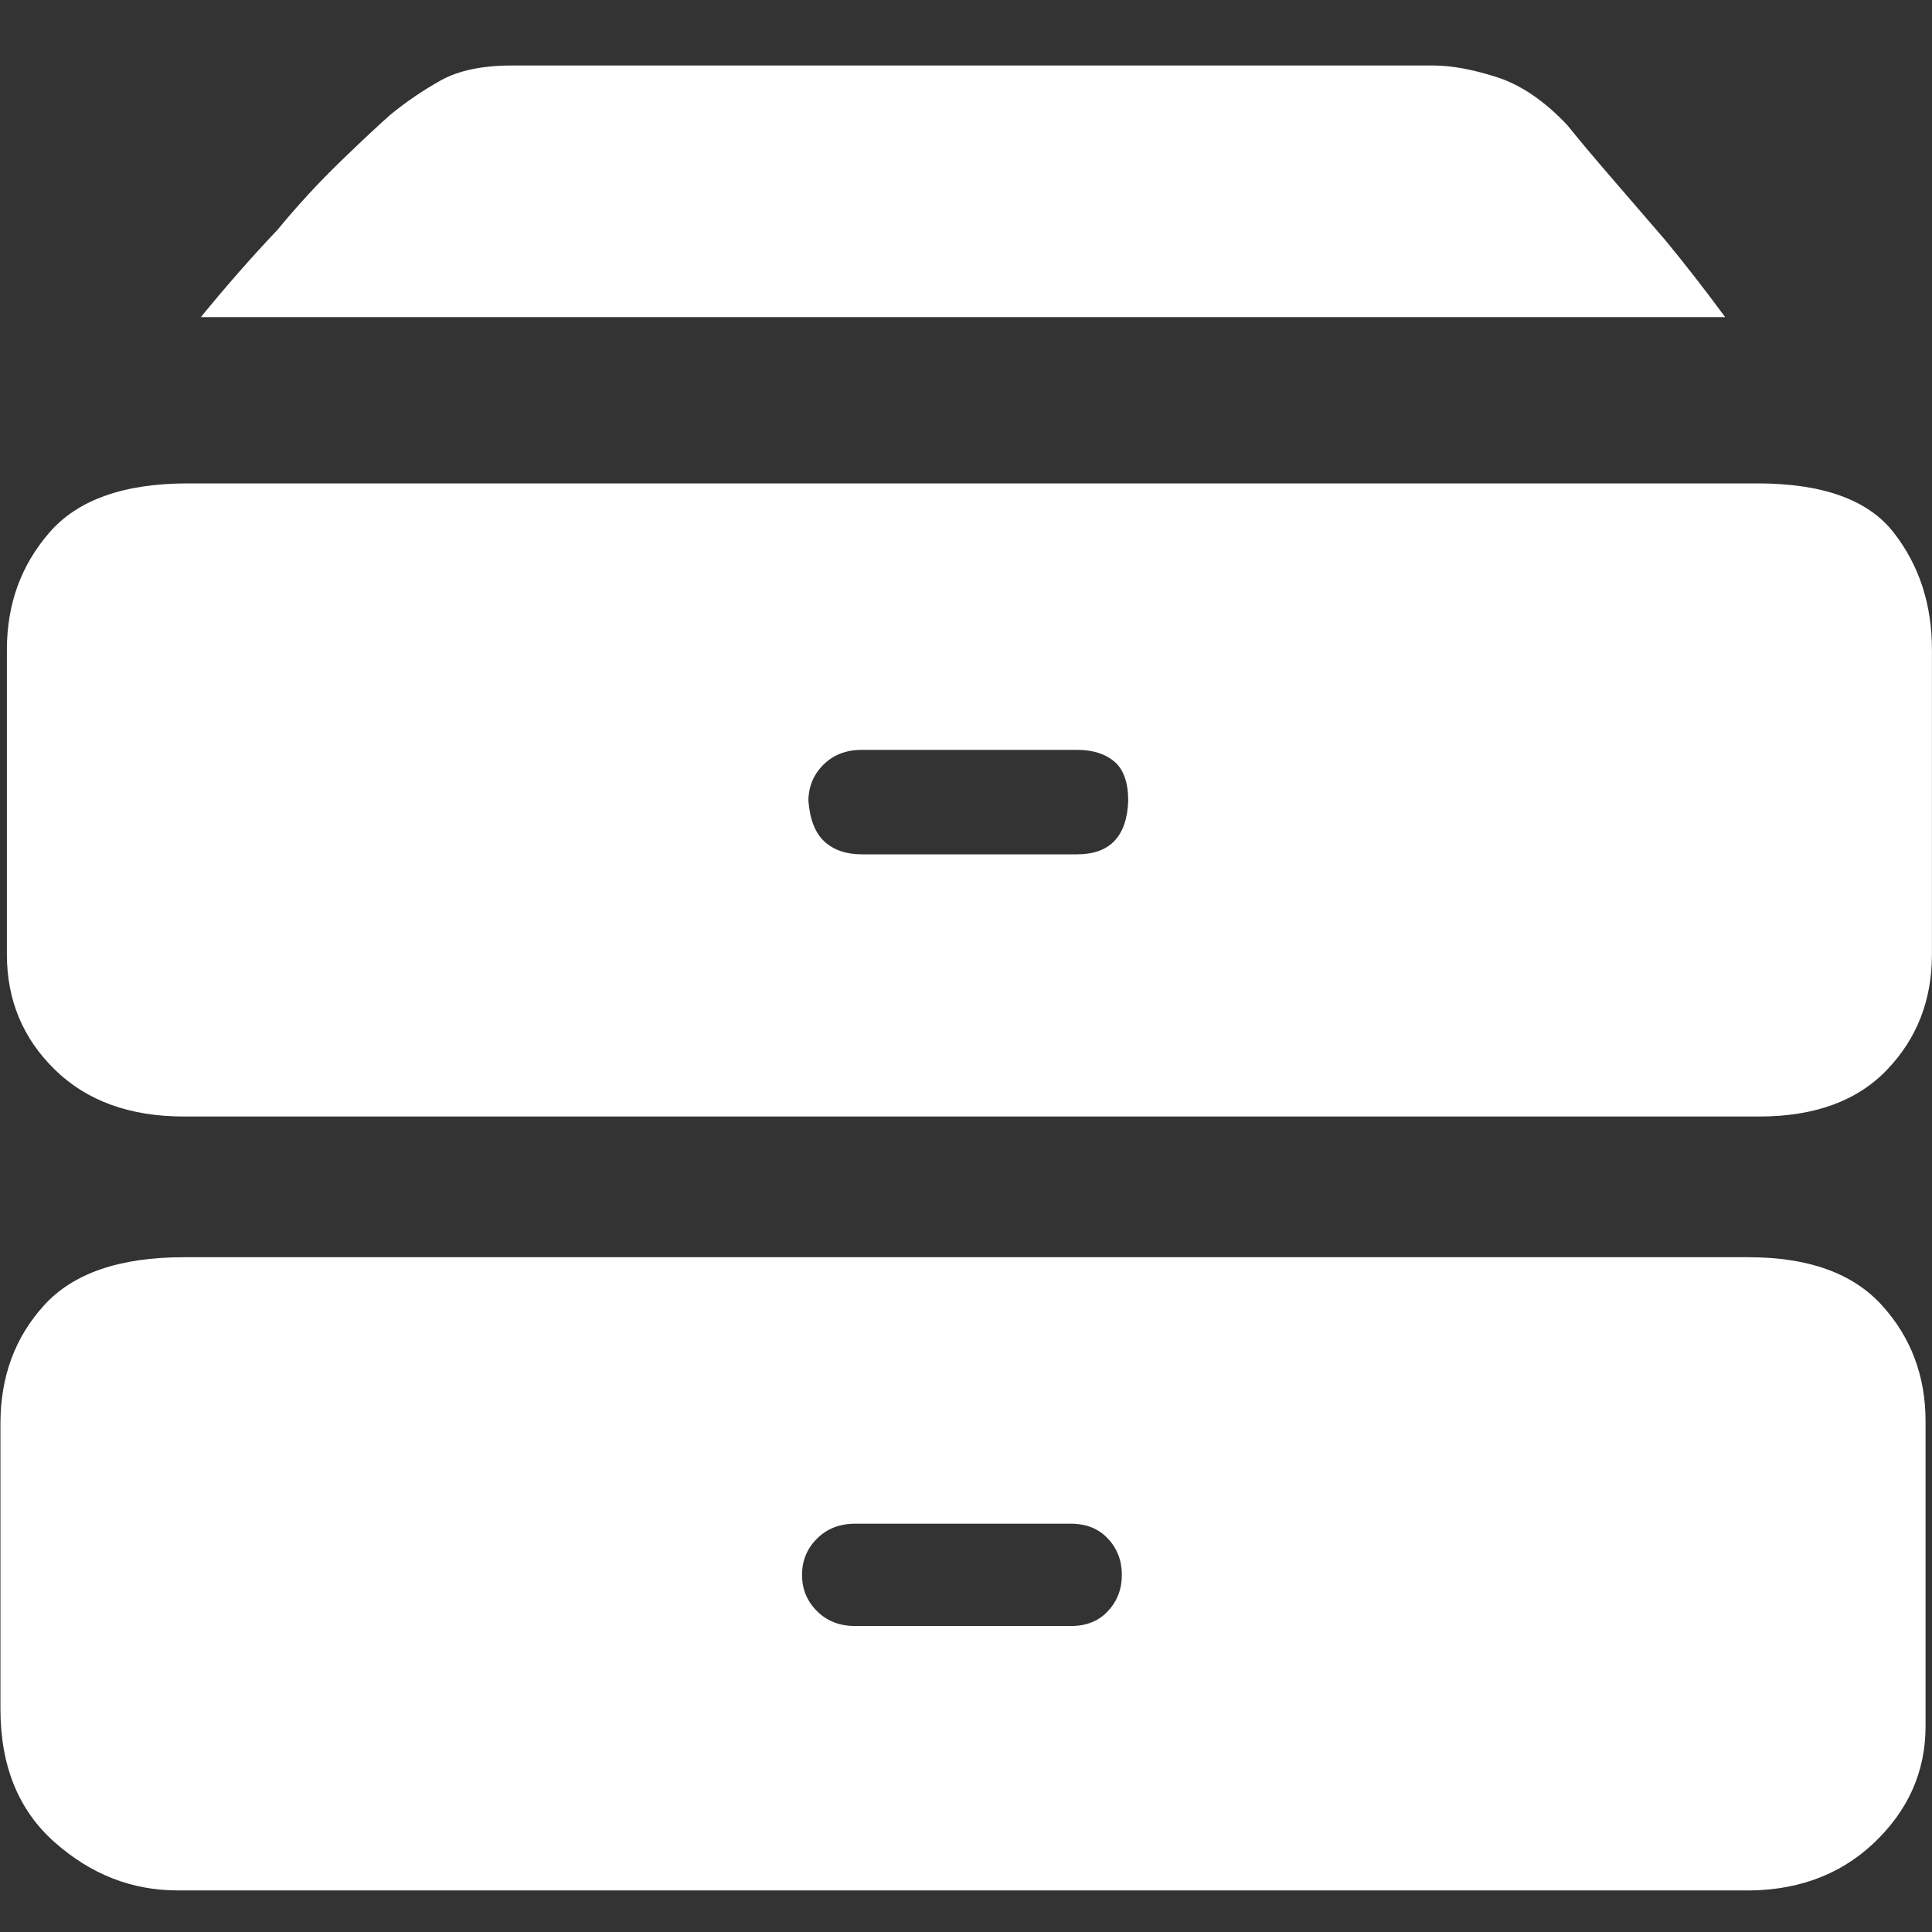 <?xml version="1.0" encoding="UTF-8" standalone="no"?>
<svg width="30px" height="30px" viewBox="0 0 30 30" version="1.1" xmlns="http://www.w3.org/2000/svg" xmlns:xlink="http://www.w3.org/1999/xlink">
    <rect x="0" y="0" width="30" height="30" fill="#333333" stroke="none"/>
    <!-- Generator: Sketch 46 (44423) - http://www.bohemiancoding.com/sketch -->
    <title>baojingguanli</title>
    <desc>Created with Sketch.</desc>
    <defs></defs>
    <g id="Page-1" stroke="none" stroke-width="1" fill="none" fill-rule="evenodd">
        <g id="baojingguanli" fill-rule="nonzero" fill="#FFFFFF">
            <g id="管理-(1)" transform="translate(0, 1)">
                <path d="M3.119,3.924 C3.516,3.438 3.913,2.986 4.311,2.566 C4.62,2.191 4.945,1.838 5.287,1.507 C5.629,1.176 5.889,0.933 6.065,0.779 C6.308,0.58 6.567,0.404 6.843,0.249 C7.119,0.095 7.489,0.017 7.952,0.017 L22.253,0.017 C22.54,0.017 22.871,0.078 23.246,0.199 C23.621,0.321 23.985,0.569 24.338,0.944 C24.515,1.165 24.747,1.441 25.033,1.772 C25.32,2.103 25.596,2.423 25.861,2.732 C26.17,3.107 26.479,3.504 26.788,3.924 L3.119,3.924 L3.119,3.924 Z M29.999,13.821 C29.999,14.528 29.767,15.124 29.304,15.609 C28.84,16.095 28.178,16.337 27.318,16.337 L2.854,16.337 C2.016,16.337 1.348,16.095 0.851,15.609 C0.355,15.124 0.107,14.528 0.107,13.821 L0.107,9.088 C0.107,8.381 0.327,7.775 0.769,7.267 C1.21,6.759 1.927,6.506 2.92,6.506 L27.284,6.506 C28.3,6.506 29.006,6.759 29.403,7.267 C29.8,7.775 29.999,8.381 29.999,9.088 L29.999,13.821 L29.999,13.821 Z M17.519,11.438 C17.519,11.151 17.447,10.947 17.304,10.826 C17.16,10.704 16.967,10.644 16.724,10.644 L13.381,10.644 C13.138,10.644 12.94,10.721 12.785,10.875 C12.631,11.03 12.553,11.217 12.553,11.438 C12.576,11.725 12.658,11.935 12.802,12.067 C12.945,12.199 13.138,12.266 13.381,12.266 L16.724,12.266 C17.232,12.266 17.497,11.99 17.519,11.438 L17.519,11.438 Z M29.9,25.805 C29.9,26.511 29.629,27.118 29.089,27.626 C28.548,28.133 27.858,28.376 27.02,28.354 L2.755,28.354 C2.049,28.354 1.414,28.106 0.851,27.609 C0.289,27.113 0.007,26.423 0.007,25.54 L0.007,21.104 C0.007,20.376 0.233,19.764 0.686,19.267 C1.138,18.77 1.861,18.522 2.854,18.522 L27.152,18.522 C28.079,18.522 28.769,18.77 29.221,19.267 C29.673,19.764 29.9,20.365 29.9,21.071 L29.9,25.805 L29.9,25.805 Z M17.42,23.455 C17.42,23.234 17.348,23.046 17.204,22.892 C17.061,22.737 16.868,22.66 16.625,22.66 L13.282,22.66 C13.039,22.66 12.84,22.737 12.686,22.892 C12.531,23.046 12.454,23.234 12.454,23.455 C12.454,23.675 12.531,23.863 12.686,24.017 C12.84,24.172 13.039,24.249 13.282,24.249 L16.625,24.249 C16.868,24.249 17.061,24.172 17.204,24.017 C17.348,23.863 17.42,23.675 17.42,23.455 Z" id="Shape"></path>
            </g>
        </g>
    </g>
</svg>